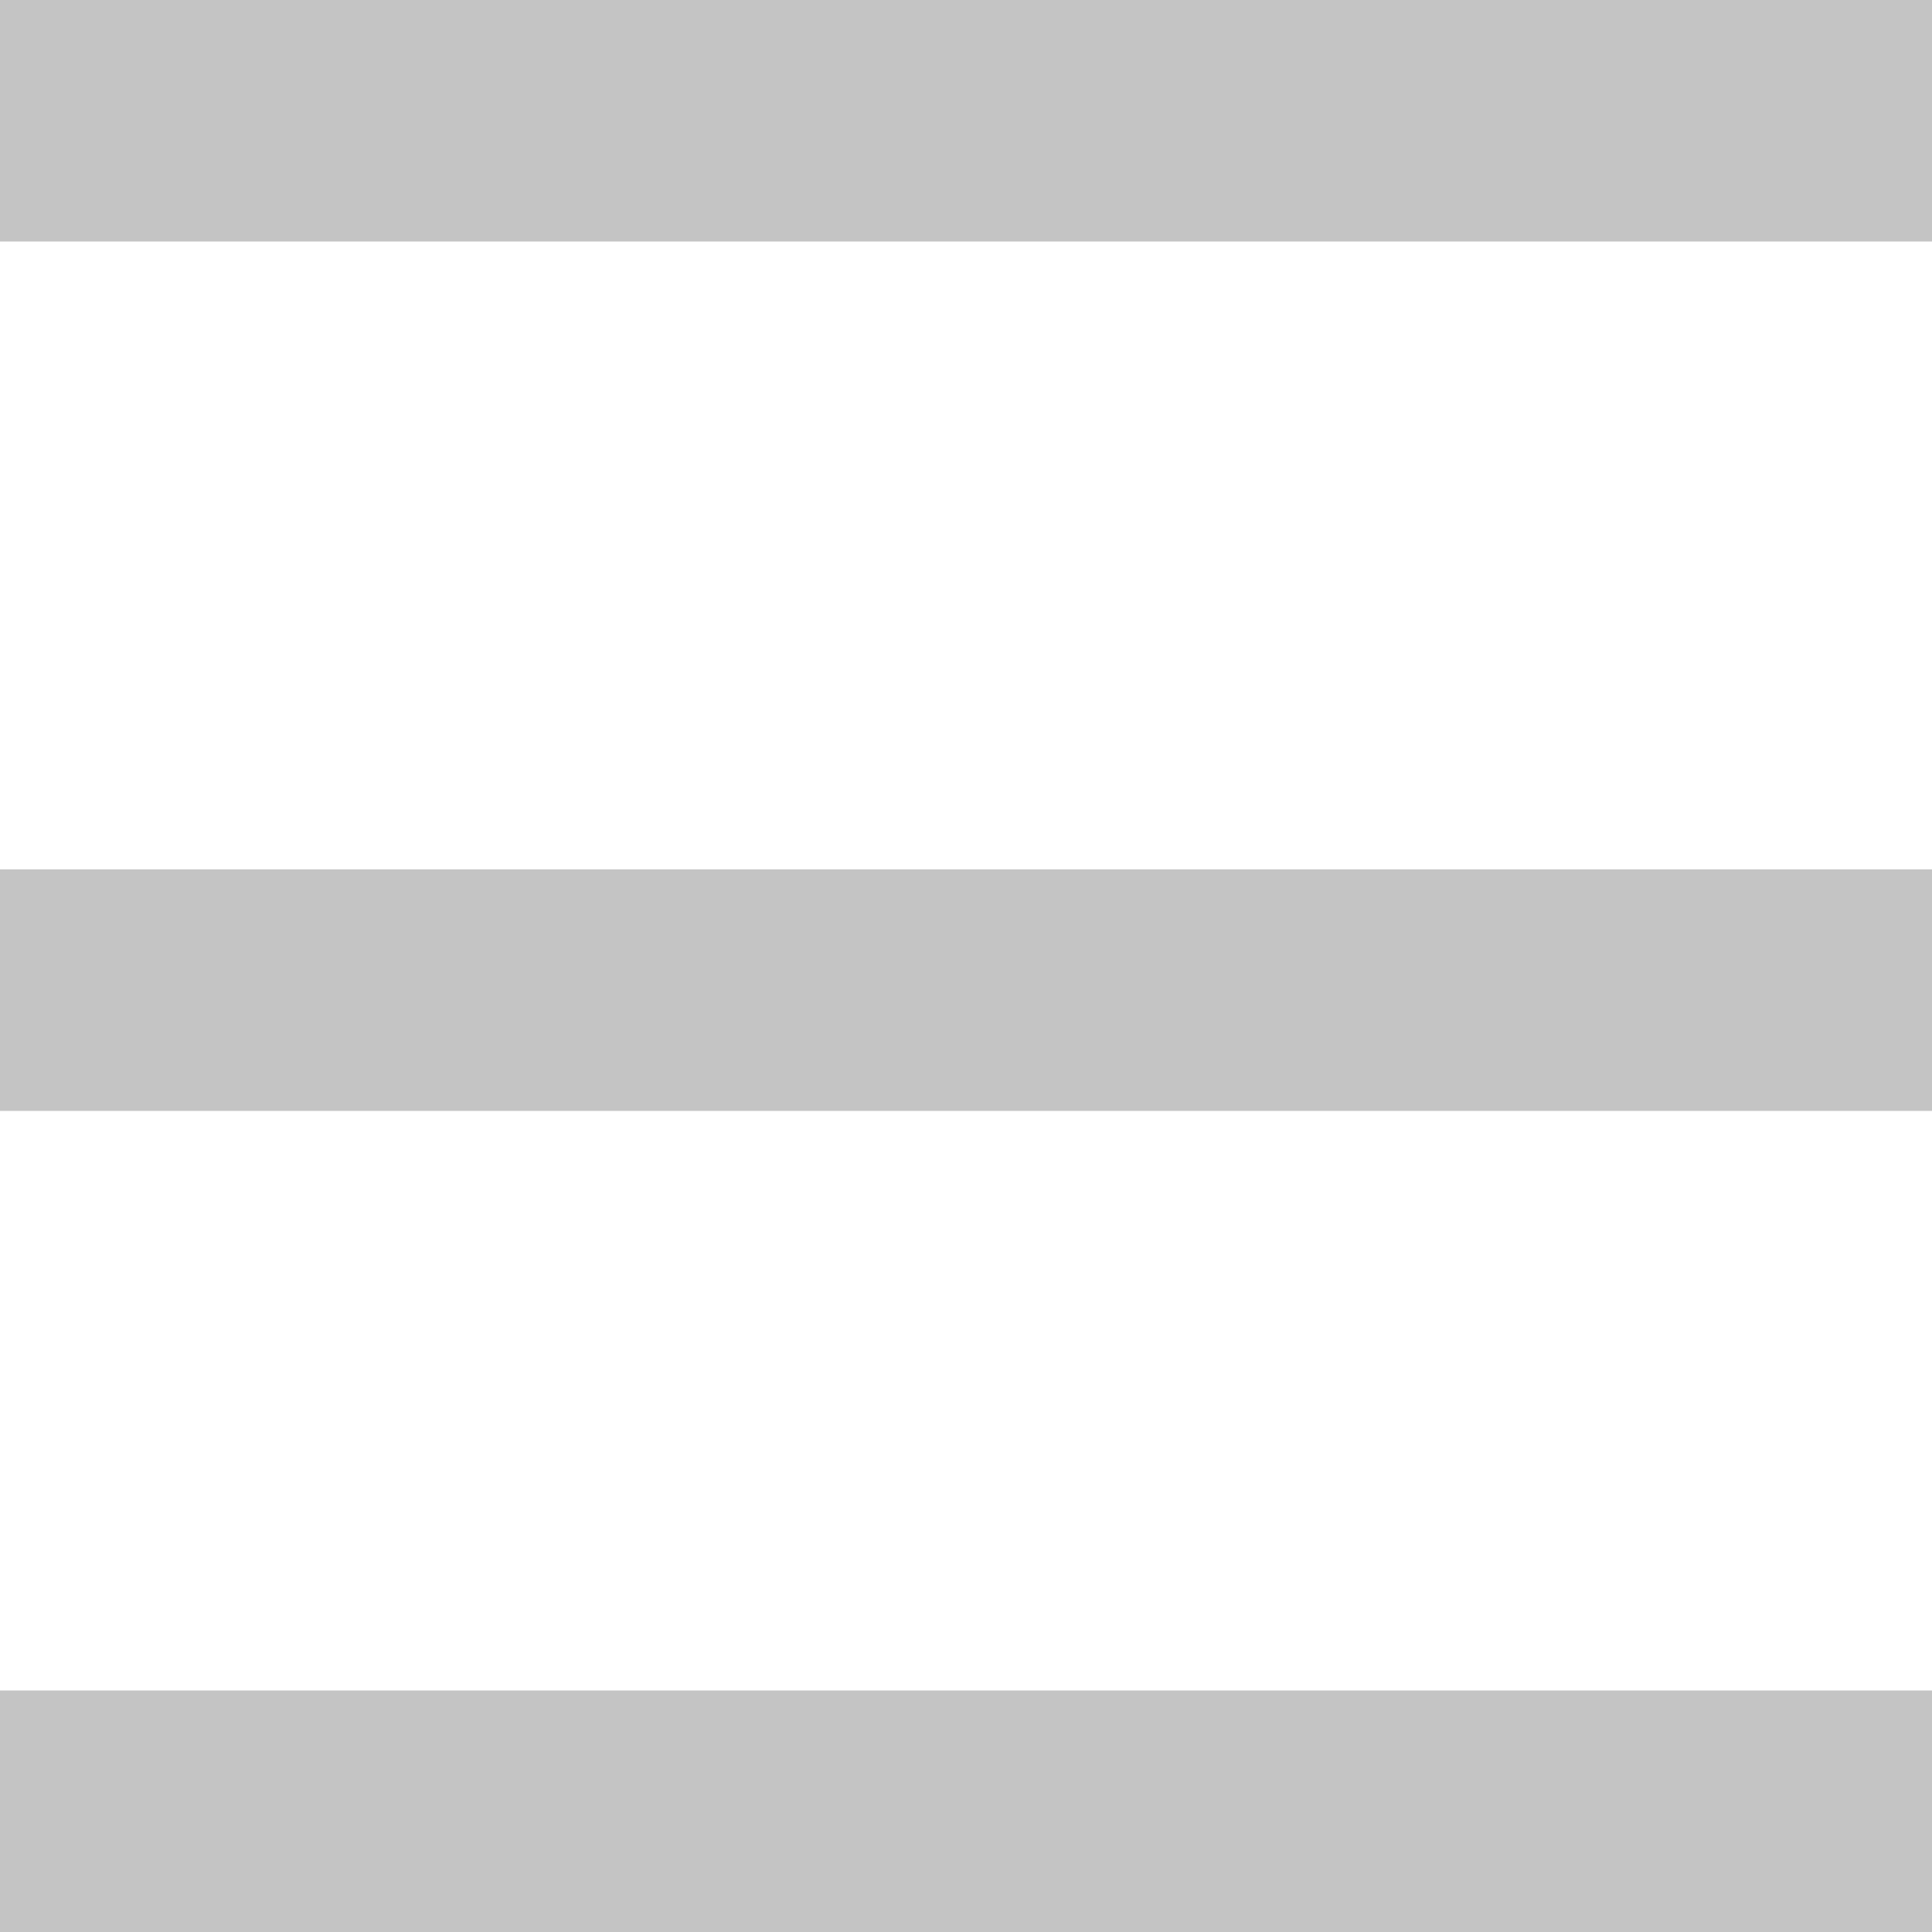 <svg width="40" height="40" viewBox="0 0 40 40" fill="none" xmlns="http://www.w3.org/2000/svg">
    <rect width="40" height="5" fill="#C4C4C4" />
    <rect y="18" width="40" height="5" fill="#C4C4C4" />
    <rect y="35" width="40" height="5" fill="#C4C4C4" />
</svg>